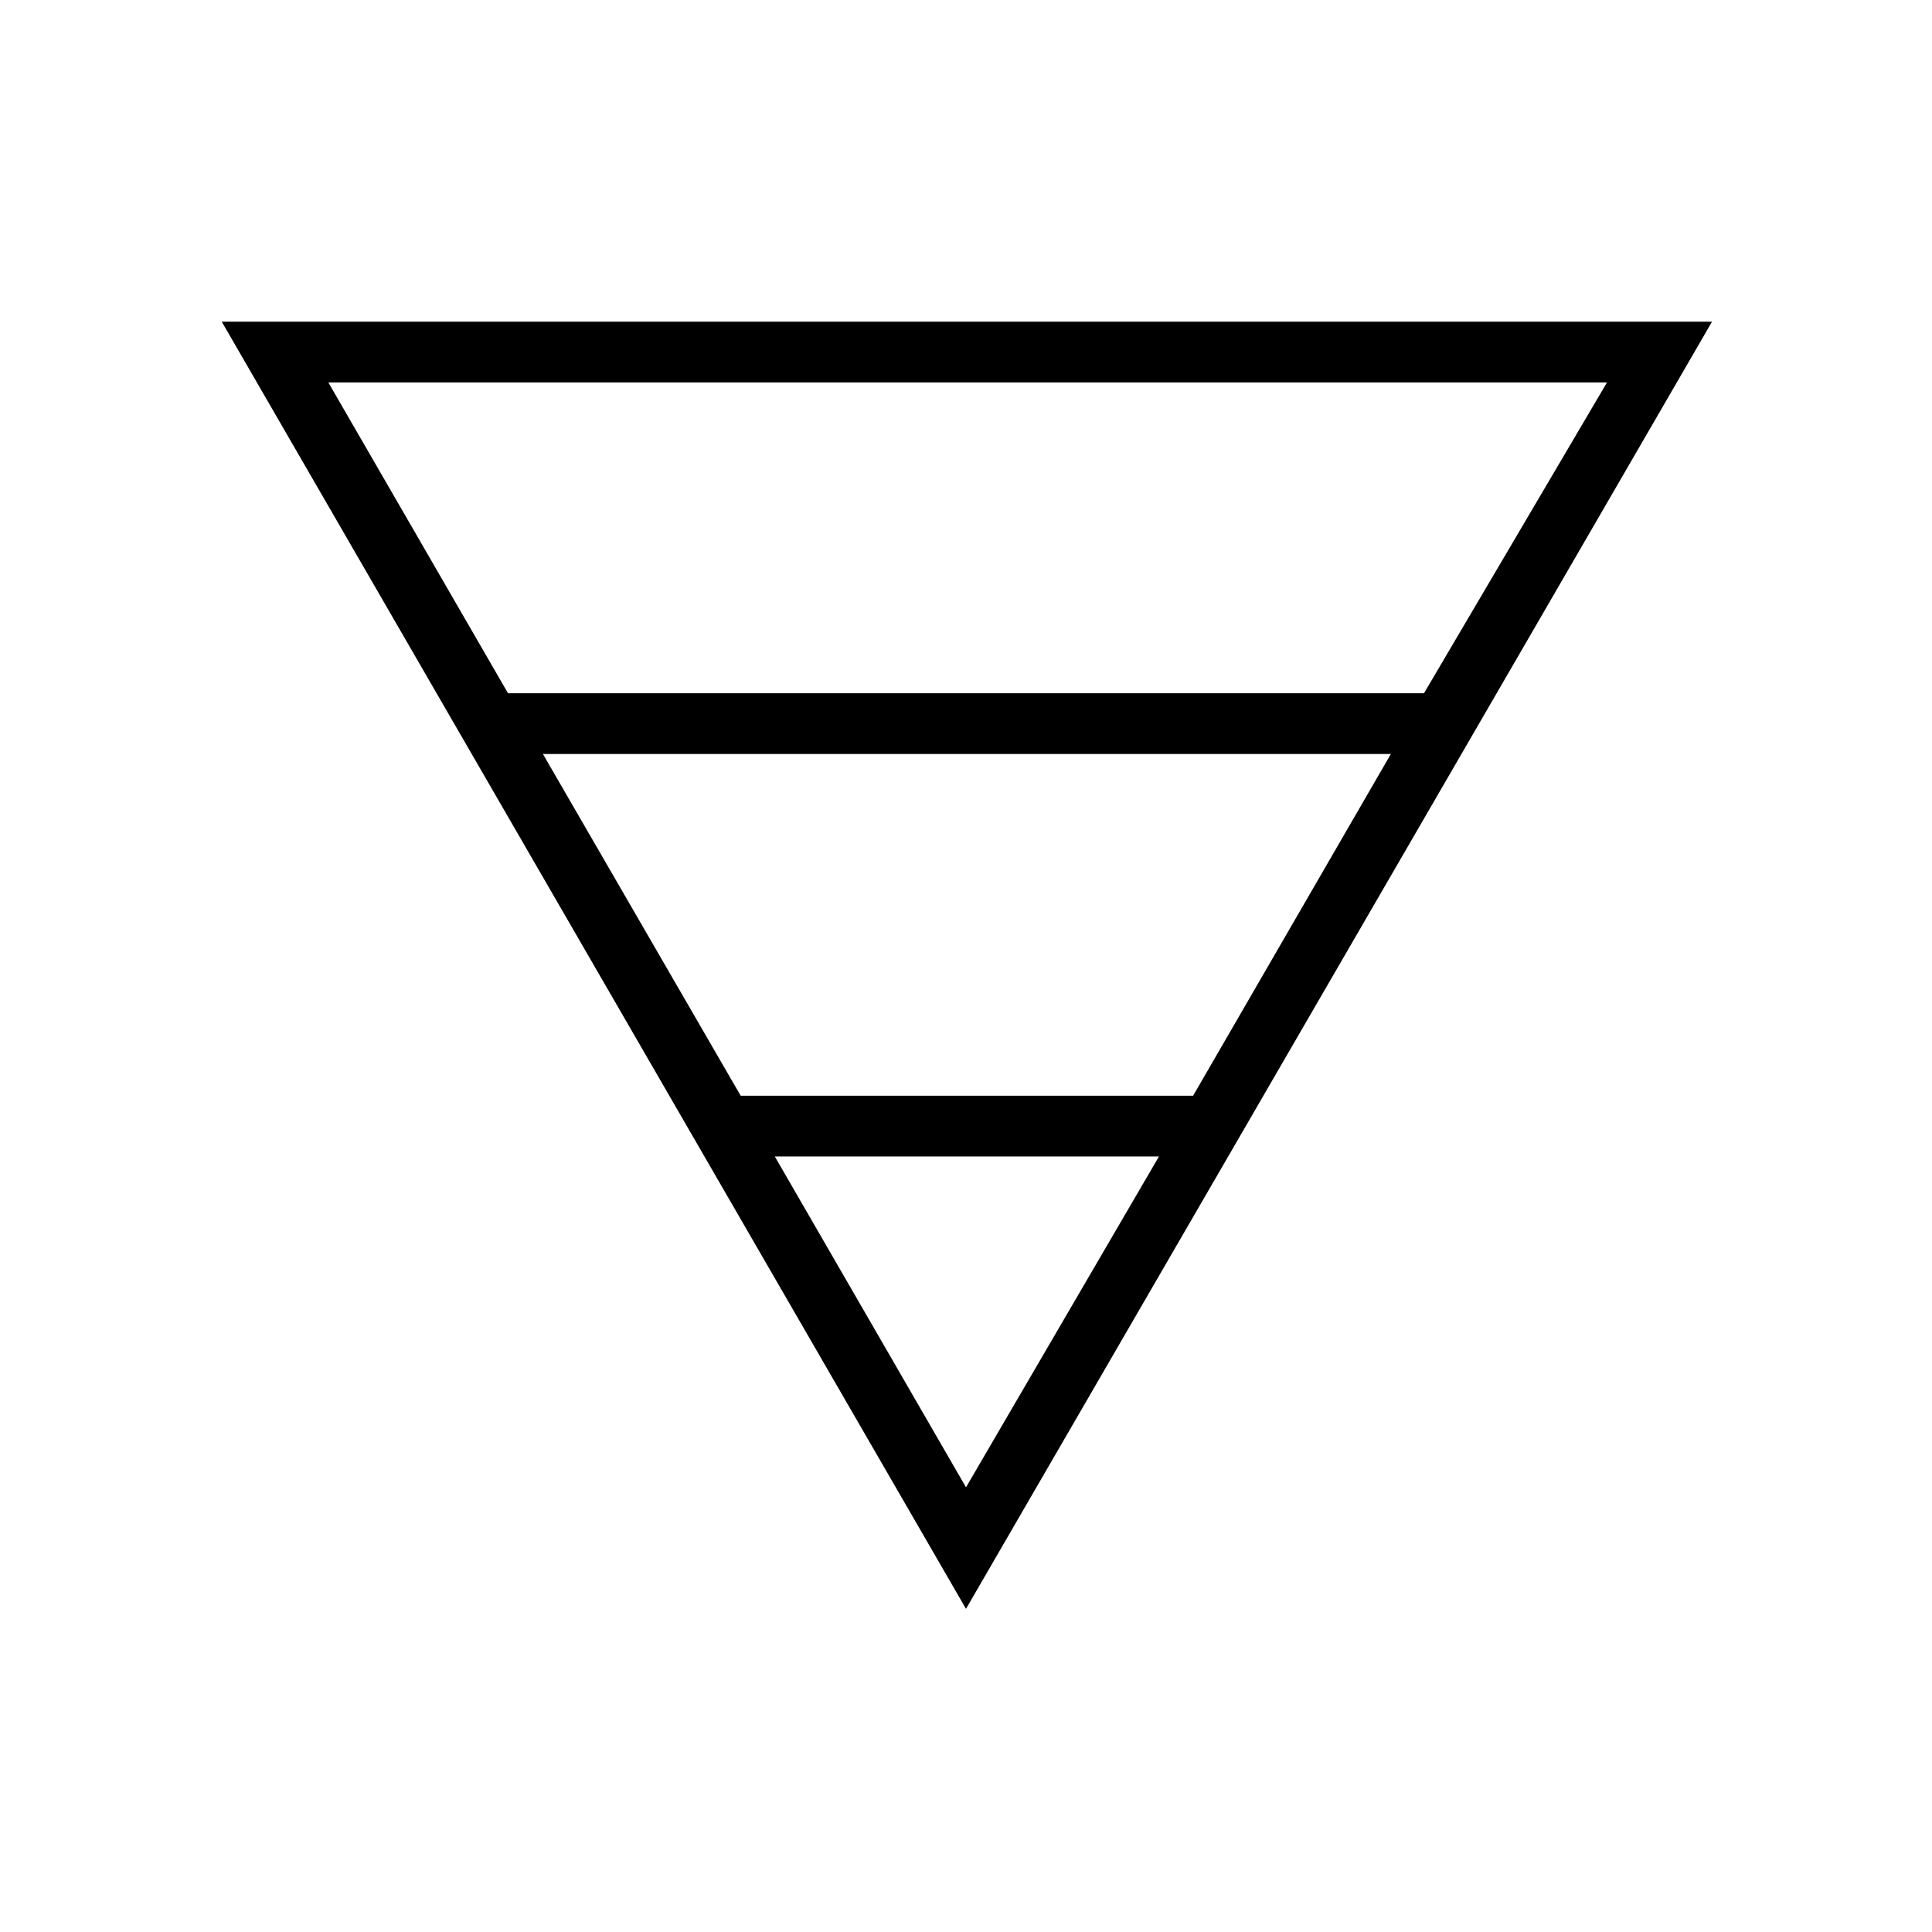 <svg xmlns="http://www.w3.org/2000/svg" height="48" viewBox="0 -960 960 960" width="48"><path d="M110.19-800.15h740.5L480-160.58 110.19-800.15Zm52.96 30.19 89.27 154.42h455.16l90.92-154.42H163.15Zm106.62 184.61 98.27 169.81h224.81l98.27-169.81H269.77Zm115.23 200 95 164.39 95.88-164.39H385Z"/></svg>